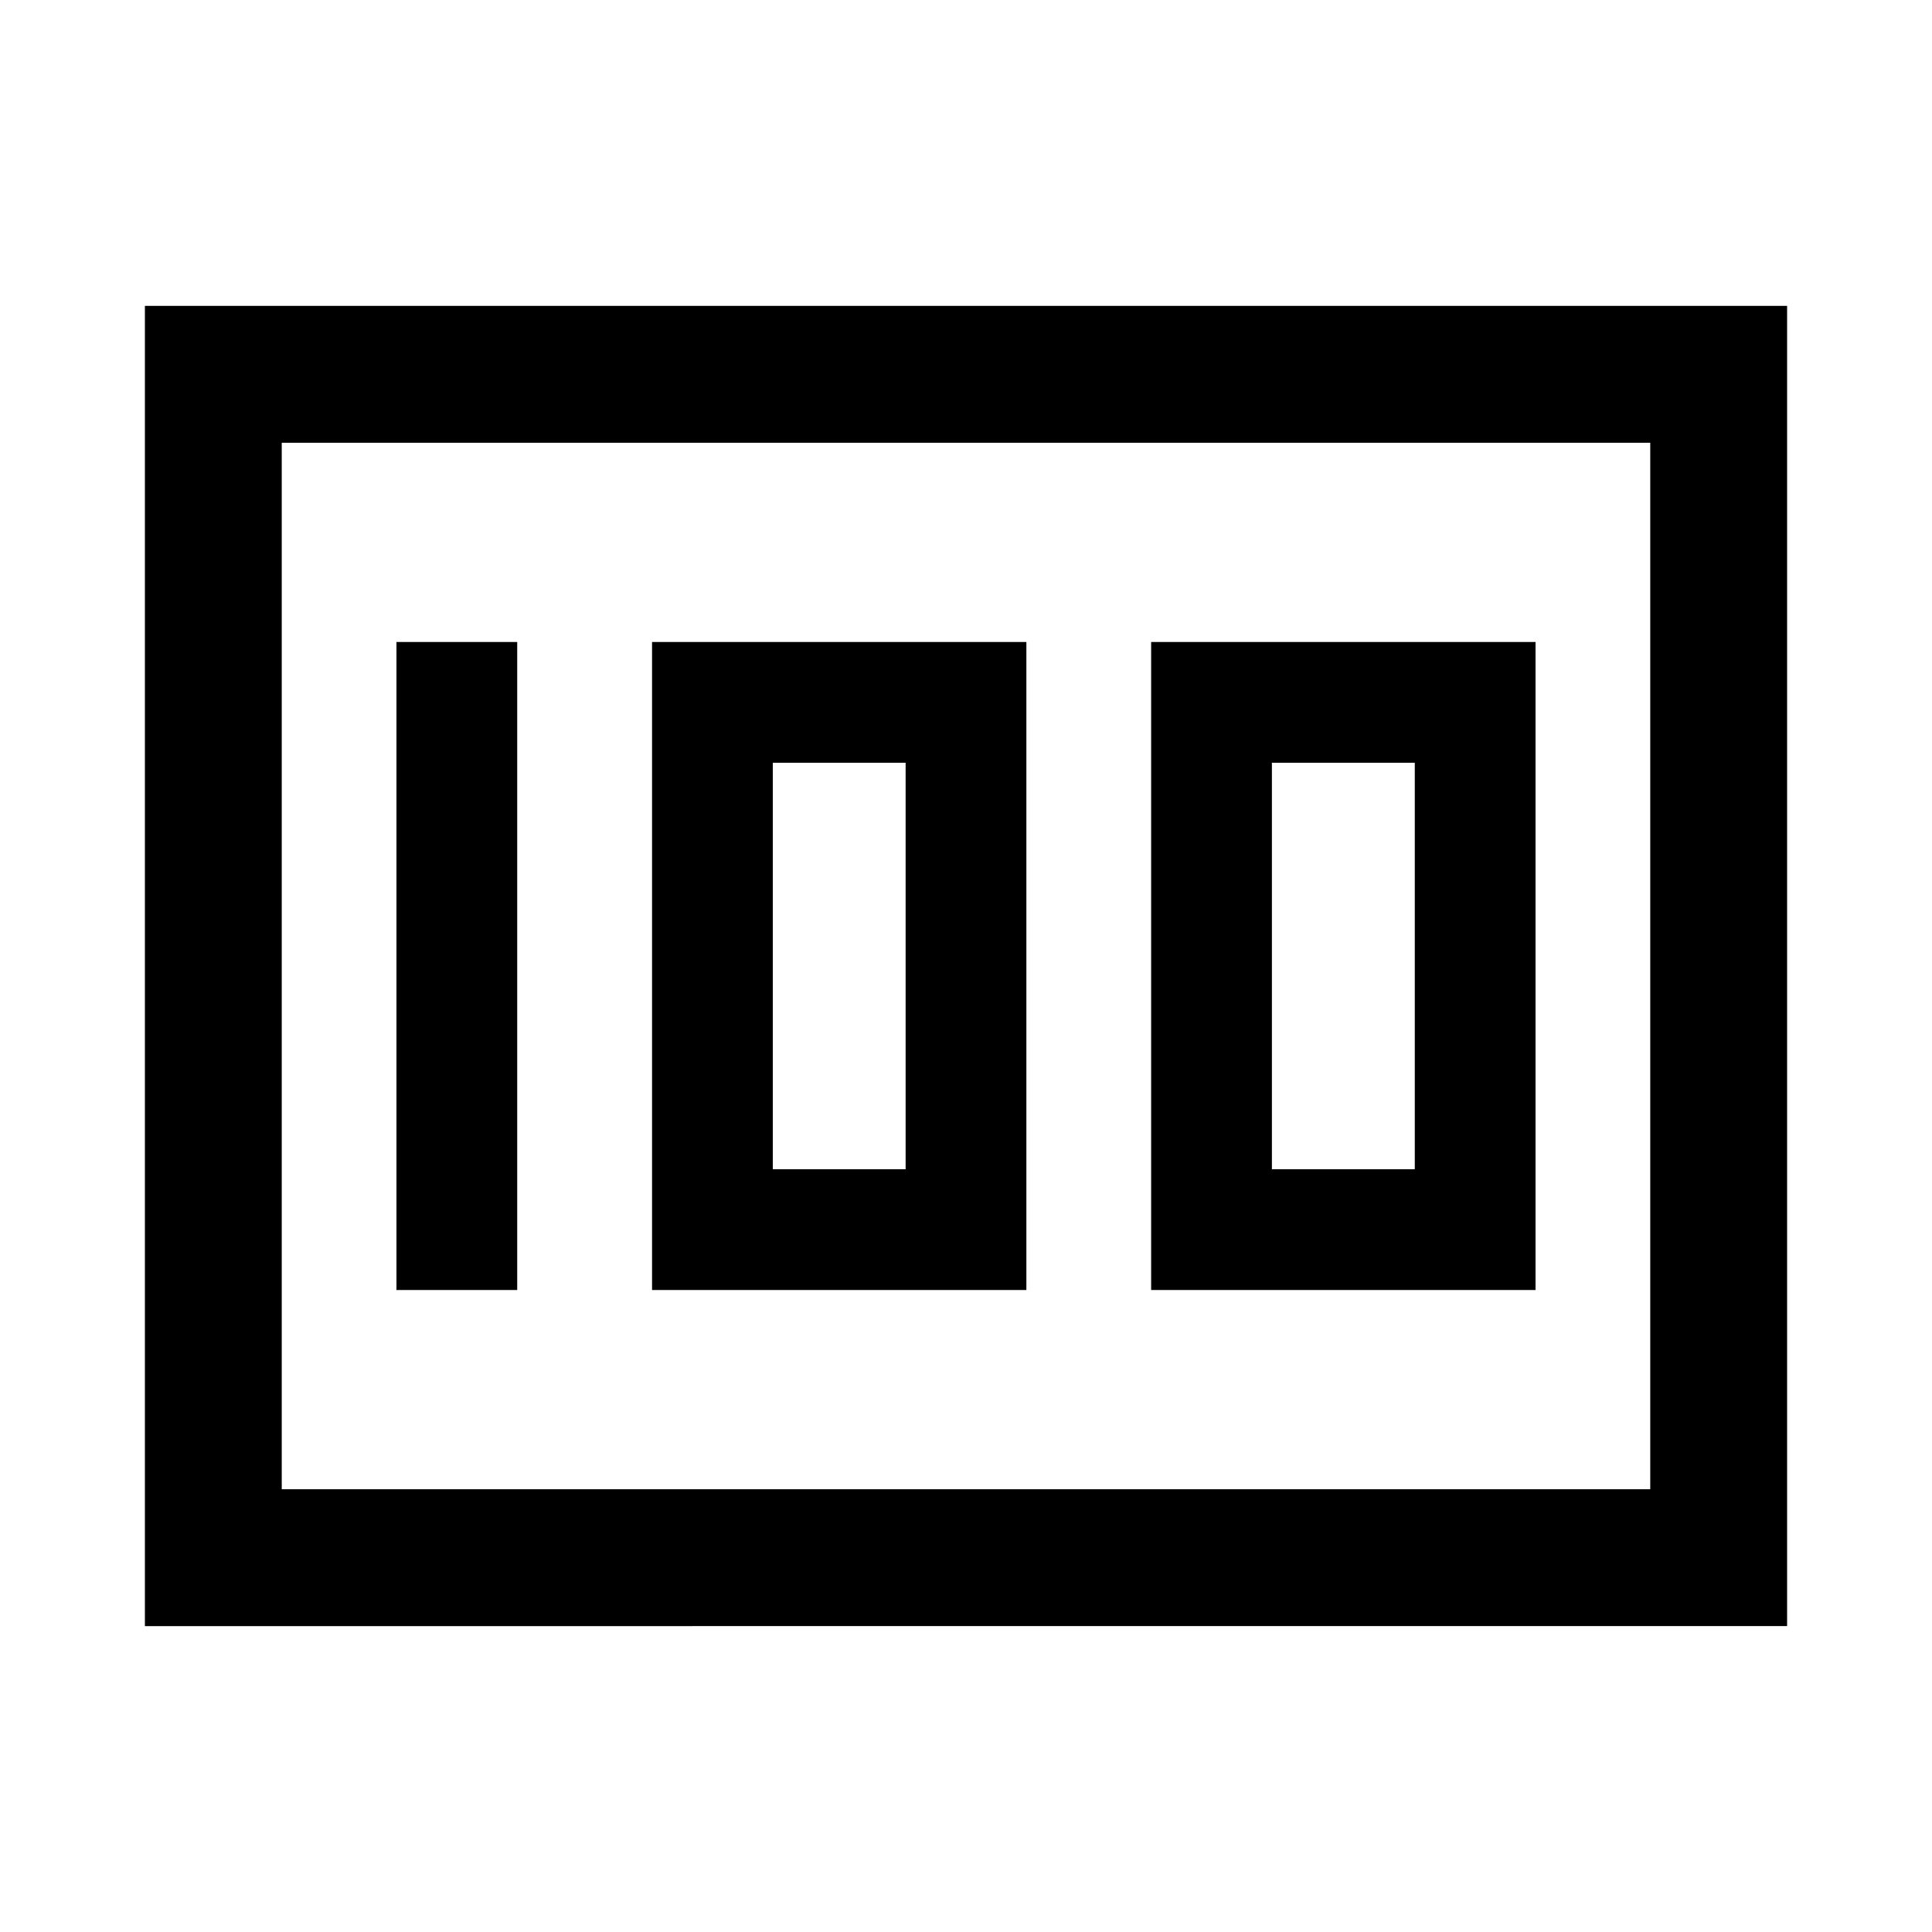 <svg xmlns="http://www.w3.org/2000/svg" width="48" height="48"><path d="M28.6 32.05h9.55v-16.1H28.6zm3-3v-10.1h3.55v10.1zm-15.4 3h9.3v-16.1h-9.3zm3-3v-10.1h3.3v10.1zm-9.35 3h3v-16.1h-3zM3.6 40.4V7.6h40.8v32.8zM7 11v26zm0 26h34V11H7z"/></svg>